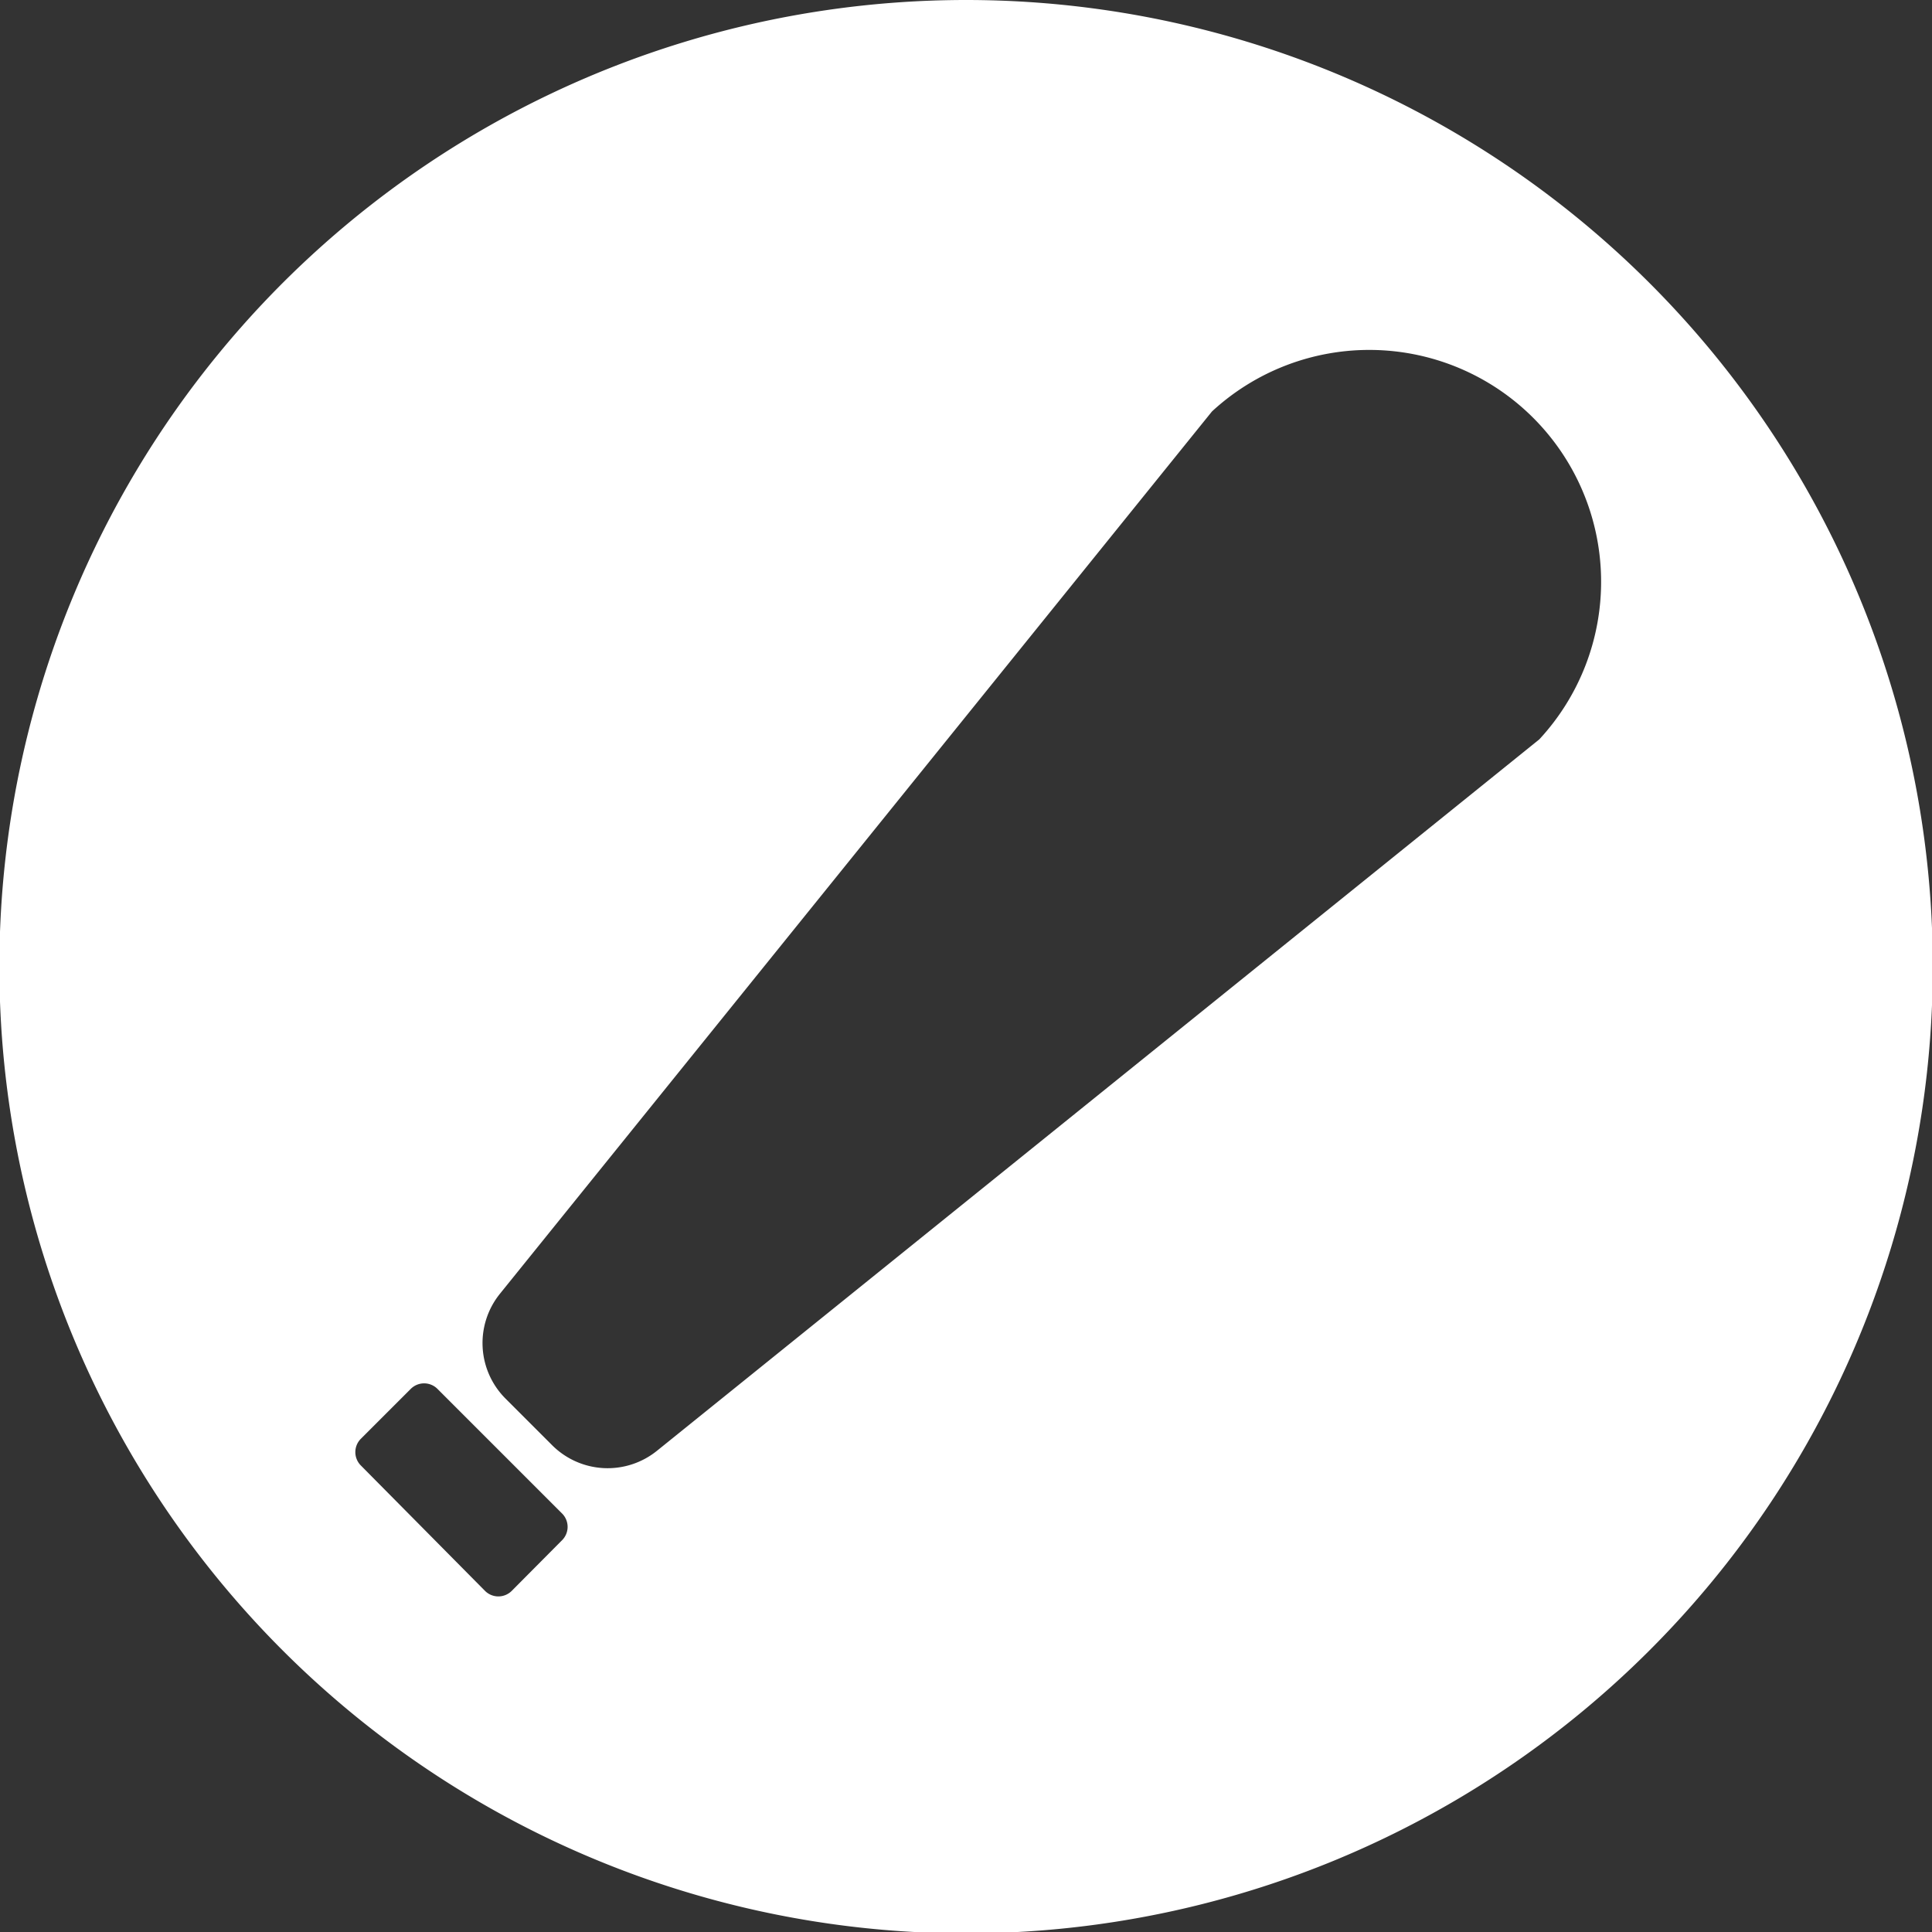 <svg xmlns="http://www.w3.org/2000/svg" viewBox="0 0 124.75 124.75"><rect x="0" y="0" width="124.75" height="124.75" fill="#333333" stroke="none"/><defs><style>.cls-1{fill:#fff;stroke:#fff;stroke-linecap:round;stroke-miterlimit:10;stroke-width:0.84px;}</style></defs><title>wapenstokMiddel 21@4x</title><g id="Laag_2" data-name="Laag 2"><g id="Laag_2-2" data-name="Laag 2"><path class="cls-1" d="M62.38.42a62,62,0,1,0,62,62A62,62,0,0,0,62.38.42ZM36.59,99.75,33.36,103A1.64,1.64,0,0,1,31,103L23,94.92a1.64,1.64,0,0,1,0-2.31l3.23-3.23a1.64,1.64,0,0,1,2.31,0l8.05,8.05A1.64,1.64,0,0,1,36.59,99.75Zm63.09-51.7L42.69,94a5.49,5.49,0,0,1-7.34-.39l-3-3a5.49,5.49,0,0,1-.4-7.33l46-57A15.39,15.39,0,0,1,99.68,48.05Z"/></g></g></svg>
